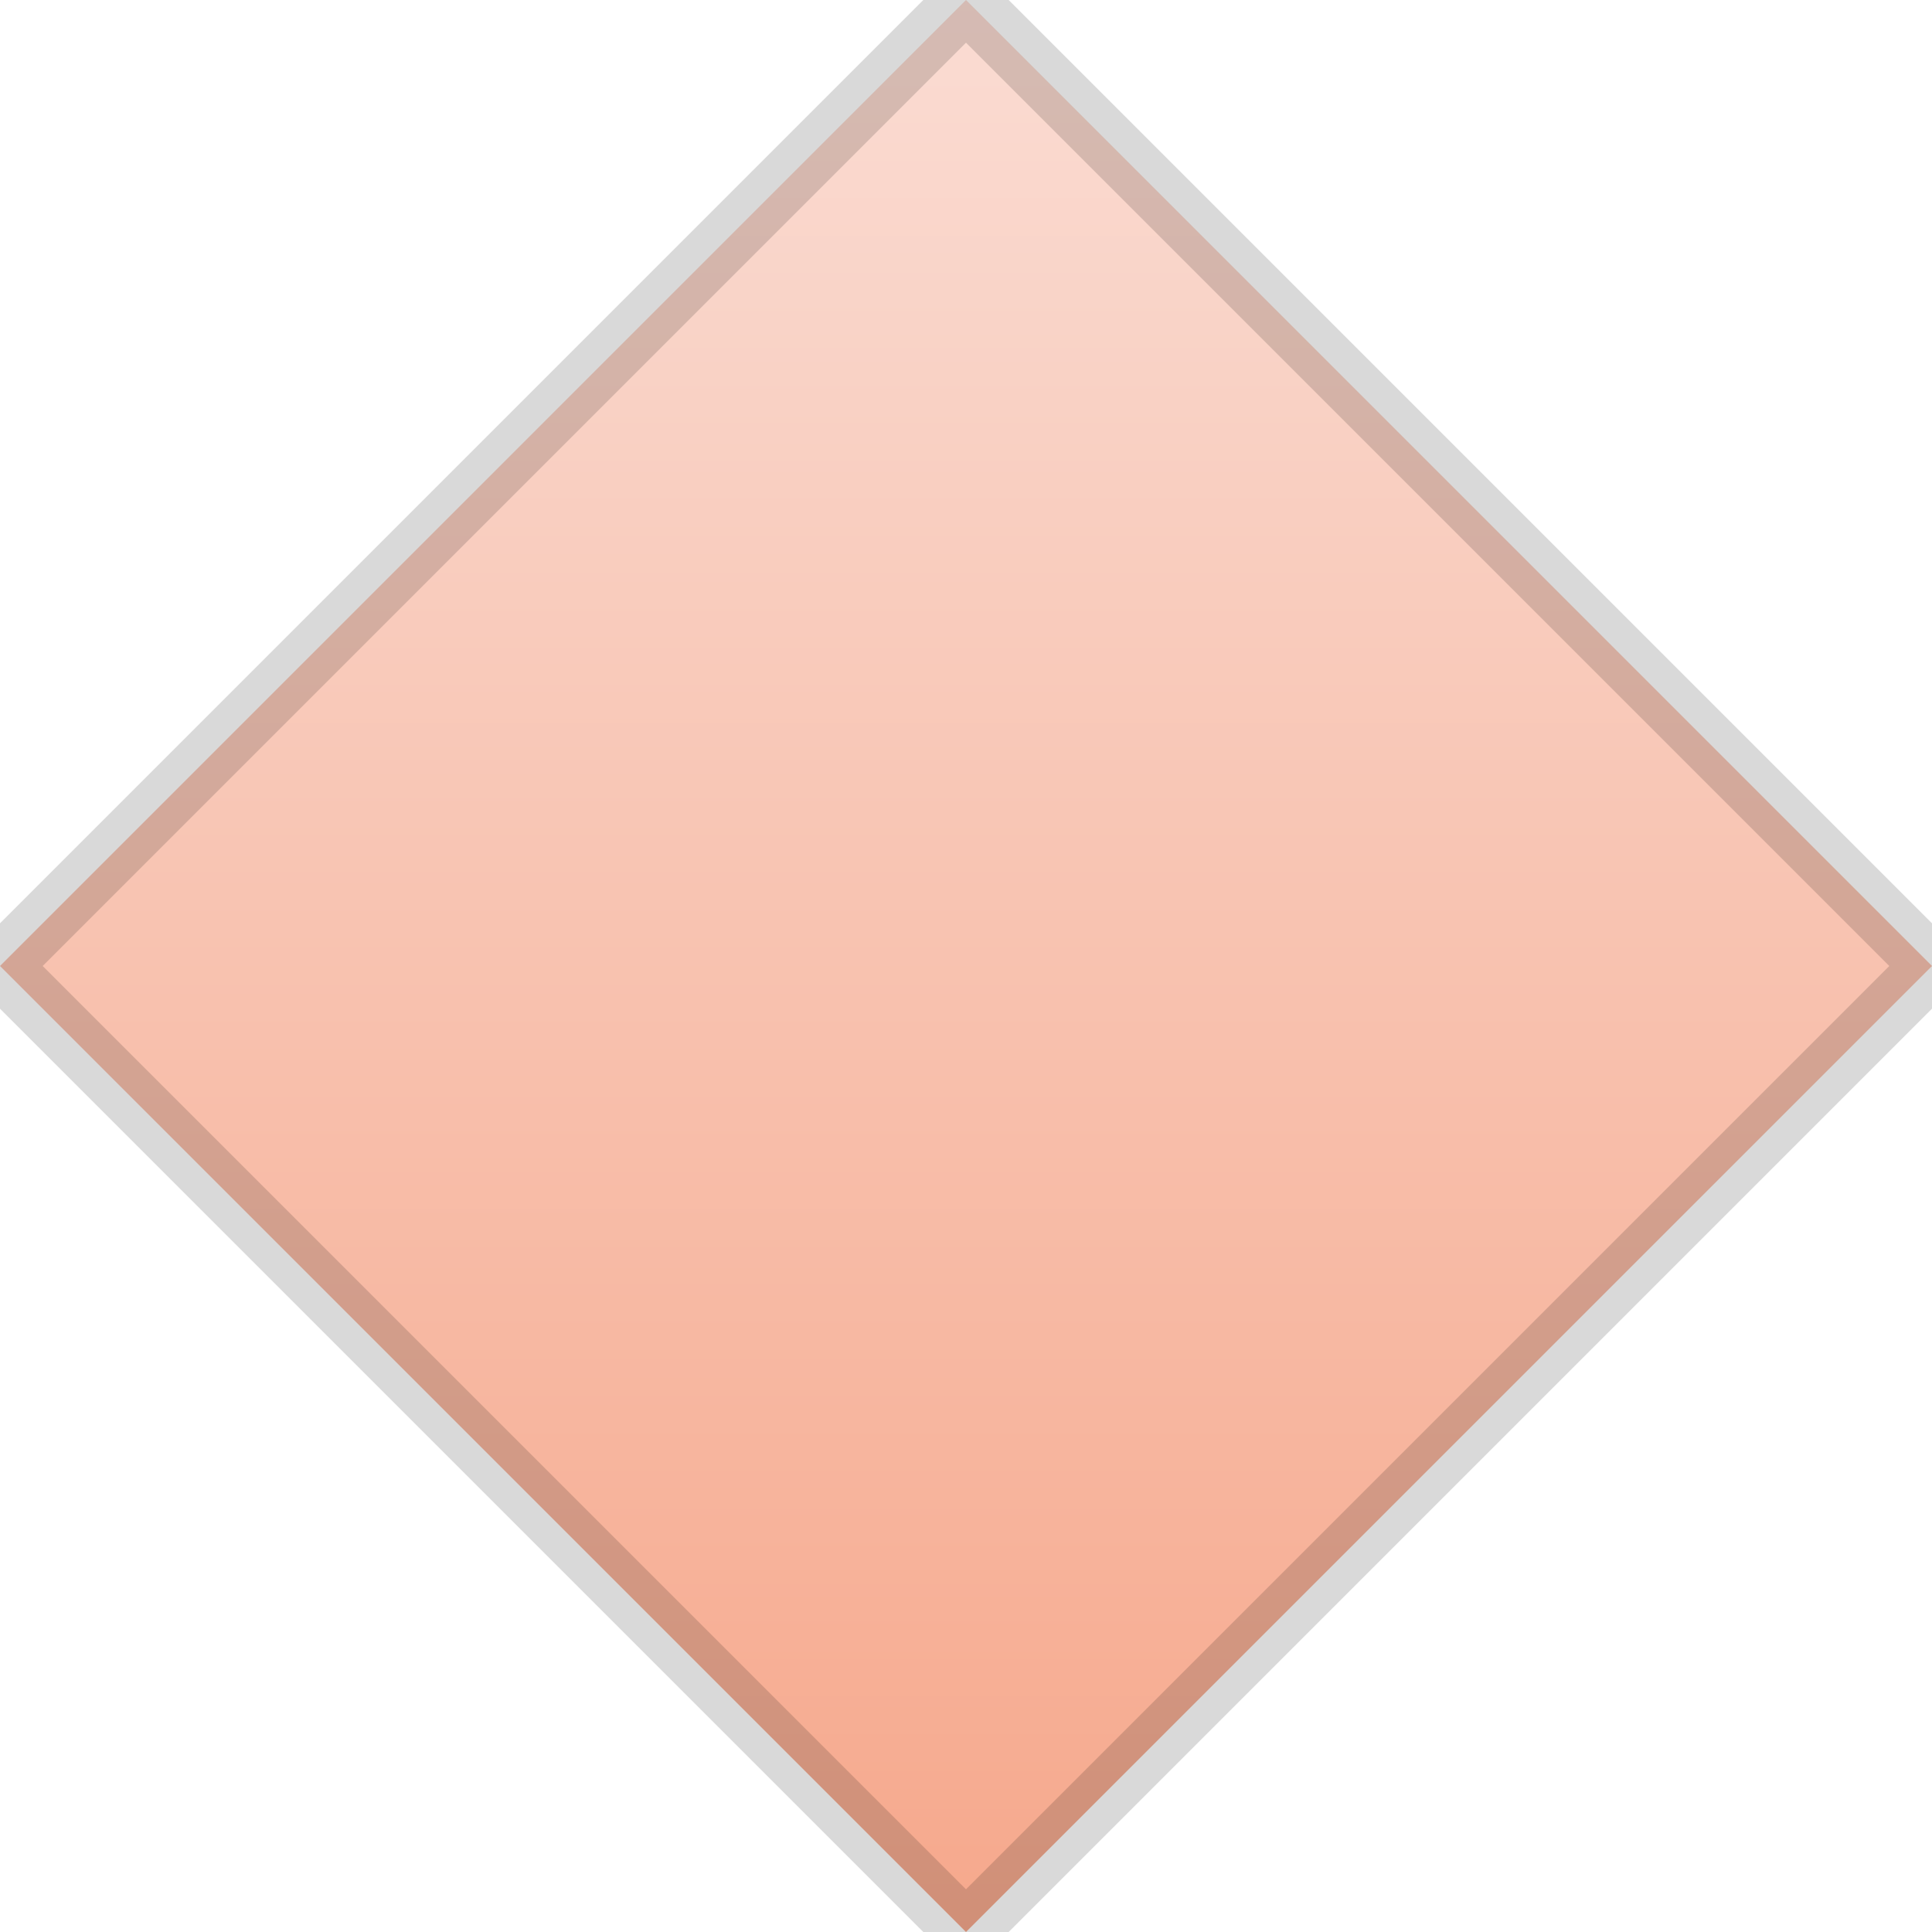 <svg xmlns="http://www.w3.org/2000/svg" width="64" height="64" viewBox="0 0 64 64">
<defs><linearGradient id="g" x1="0%" y1="0%" x2="0%" y2="100%">
<stop offset="0%" stop-color="rgb(250, 220, 211)"/><stop offset="100%" stop-color="rgb(246, 168, 140)"/></linearGradient></defs>
<polygon points="32.0,0 64,32.0 32.0,64 0,32.0" fill="url(#g)" stroke="rgba(0,0,0,0.15)" stroke-width="2"/>
</svg>